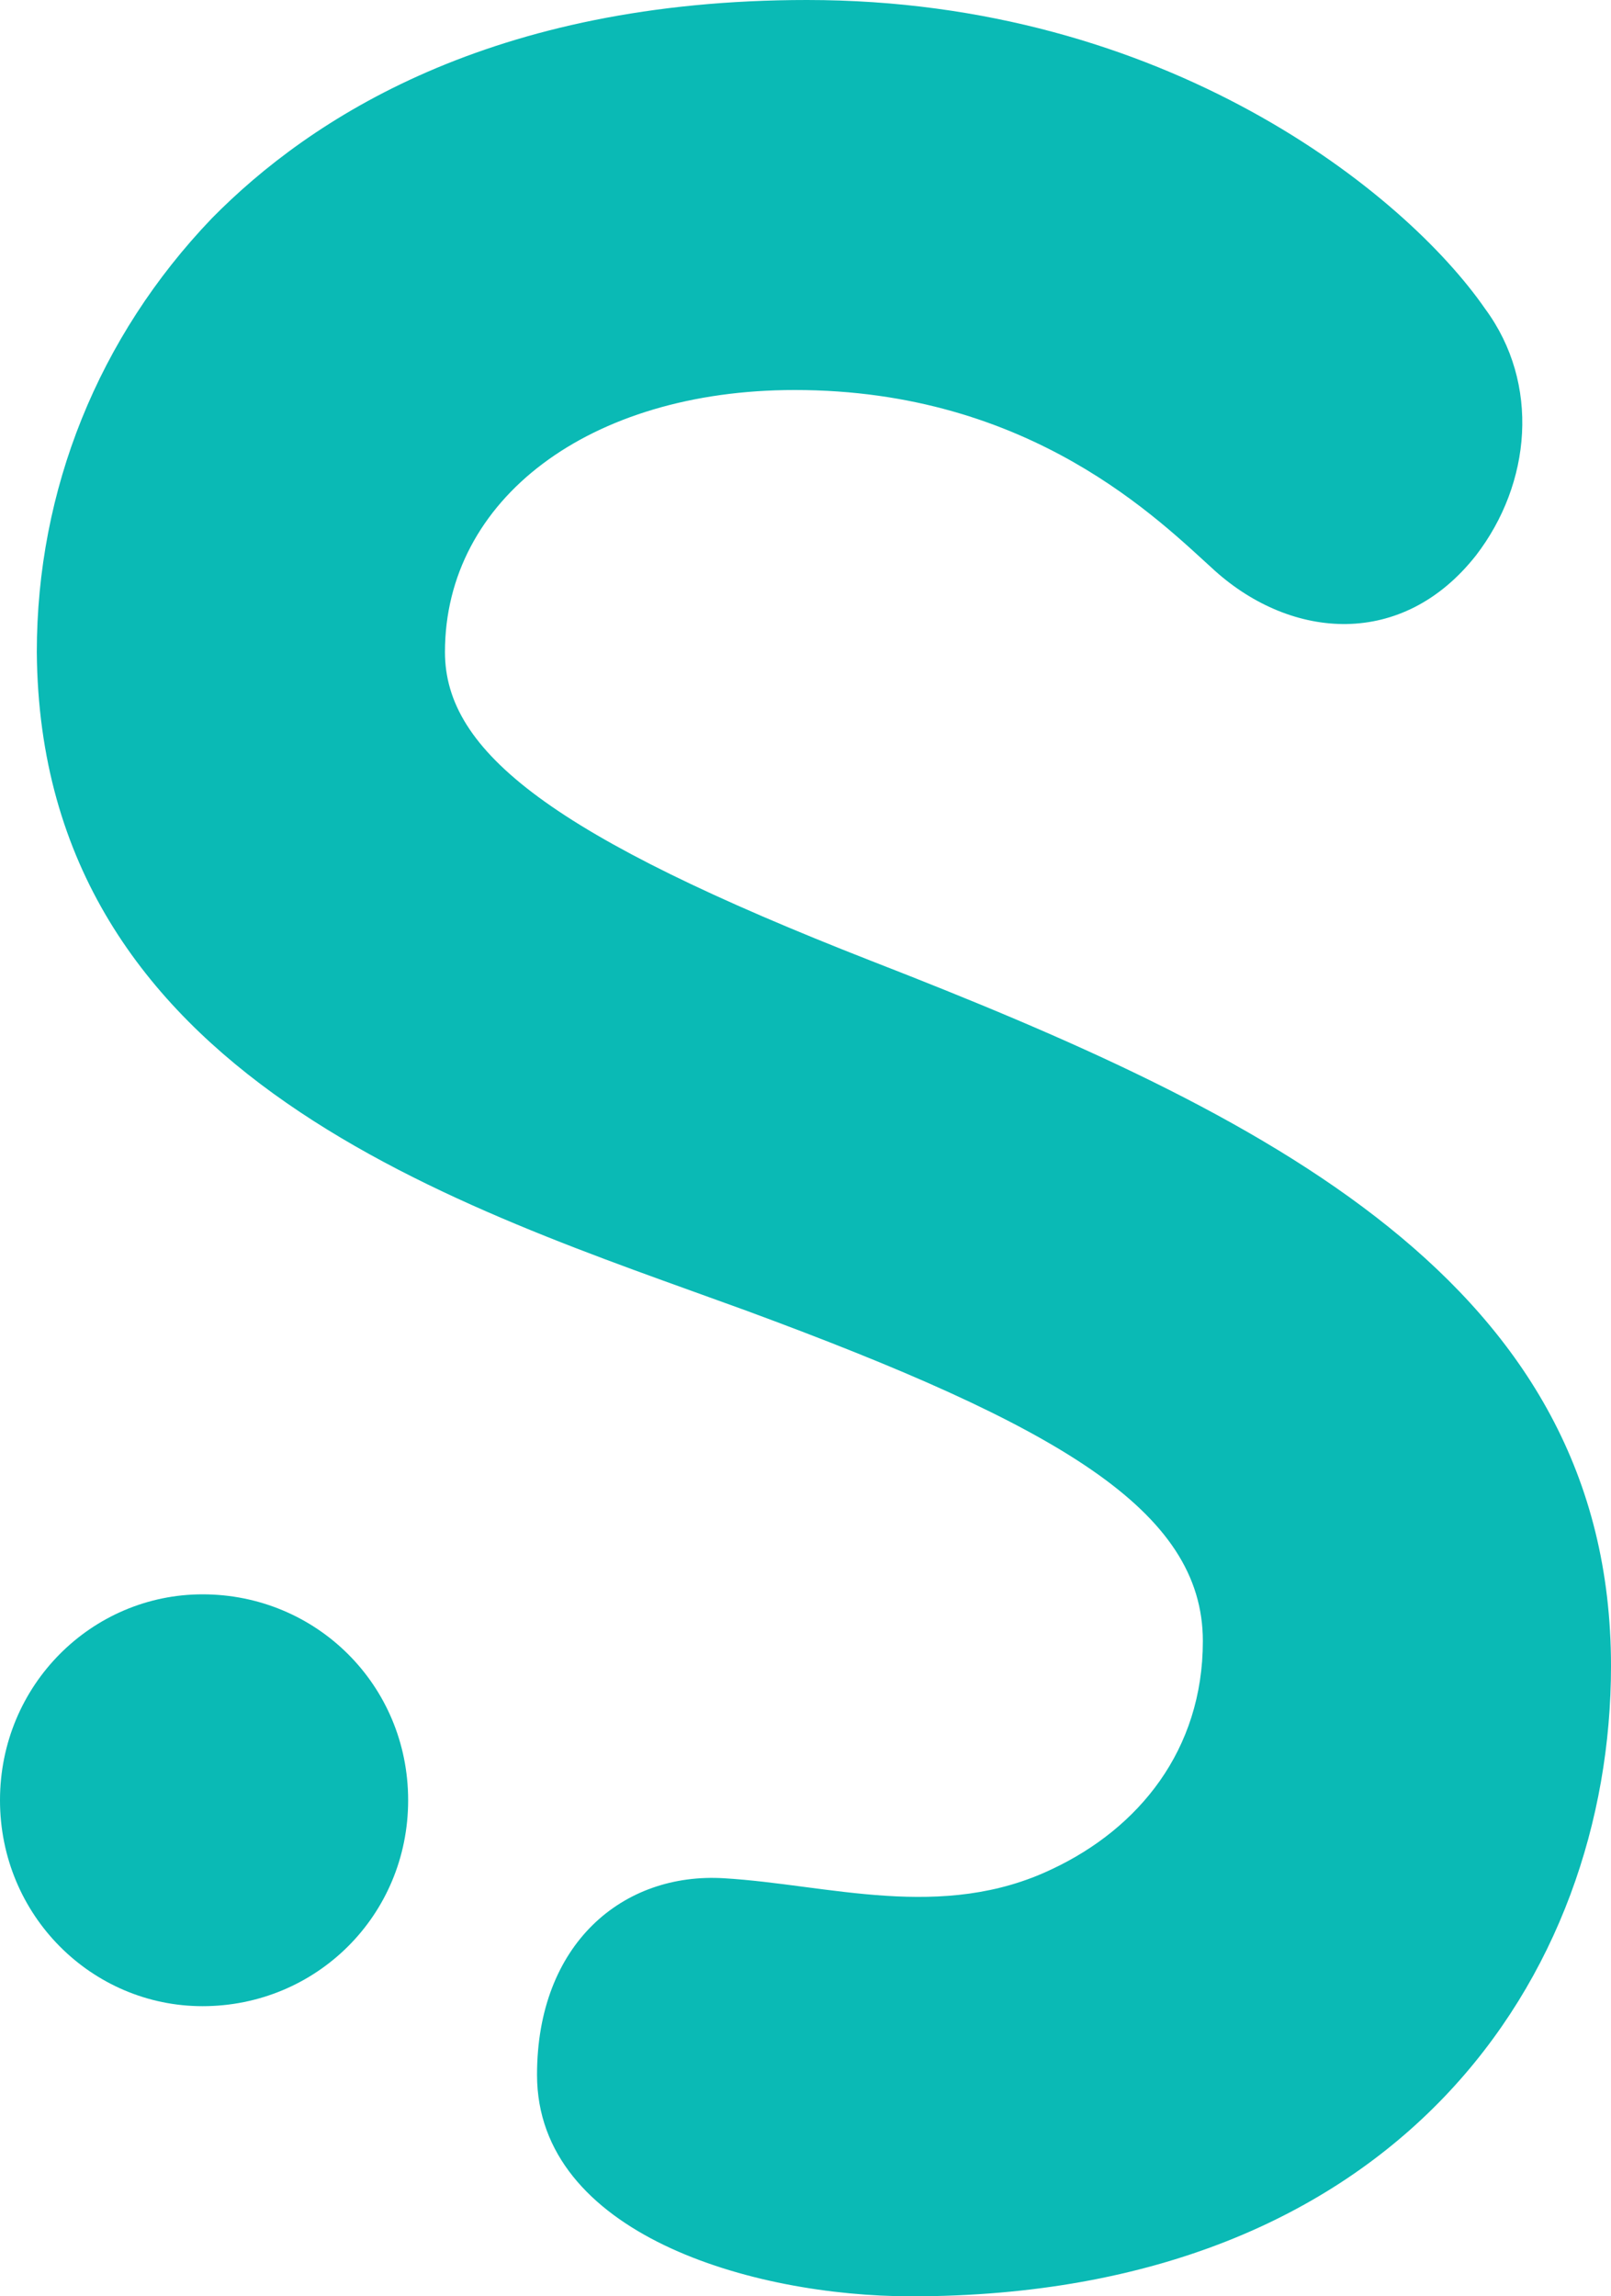 <svg width="40" height="57" viewBox="0 0 40 57" fill="none" xmlns="http://www.w3.org/2000/svg">
<path d="M10.134 44.686C10.134 47.551 7.848 49.798 5.029 49.798C2.286 49.798 0 47.551 0 44.686C0 41.821 2.286 39.575 5.029 39.575C7.848 39.575 10.134 41.821 10.134 44.686Z" fill="#0ABAB5"/>
<path d="M22.629 57C18.667 57 13.334 55.451 13.334 51.502C13.334 48.249 15.466 46.467 17.982 46.623C20.572 46.777 23.391 47.707 26.133 46.39C28.267 45.383 29.866 43.447 29.866 40.737C29.866 37.484 26.286 35.393 18.515 32.528C11.505 29.972 0.991 26.797 0.914 16.186C0.914 12.16 2.439 8.365 5.257 5.422C7.696 2.943 12.191 0 20.039 0C28.952 0 34.895 4.802 36.876 7.667C38.248 9.526 38.019 12.004 36.648 13.786C34.819 16.109 32.077 15.877 30.171 14.173C28.8 12.934 25.6 9.681 19.734 9.681C14.628 9.681 11.048 12.392 11.048 16.186C11.048 18.664 13.715 20.756 21.638 23.854C31.391 27.649 40 31.83 40 41.356C40 49.023 34.743 57 22.629 57Z" fill="#0ABAB5"/>
</svg>
